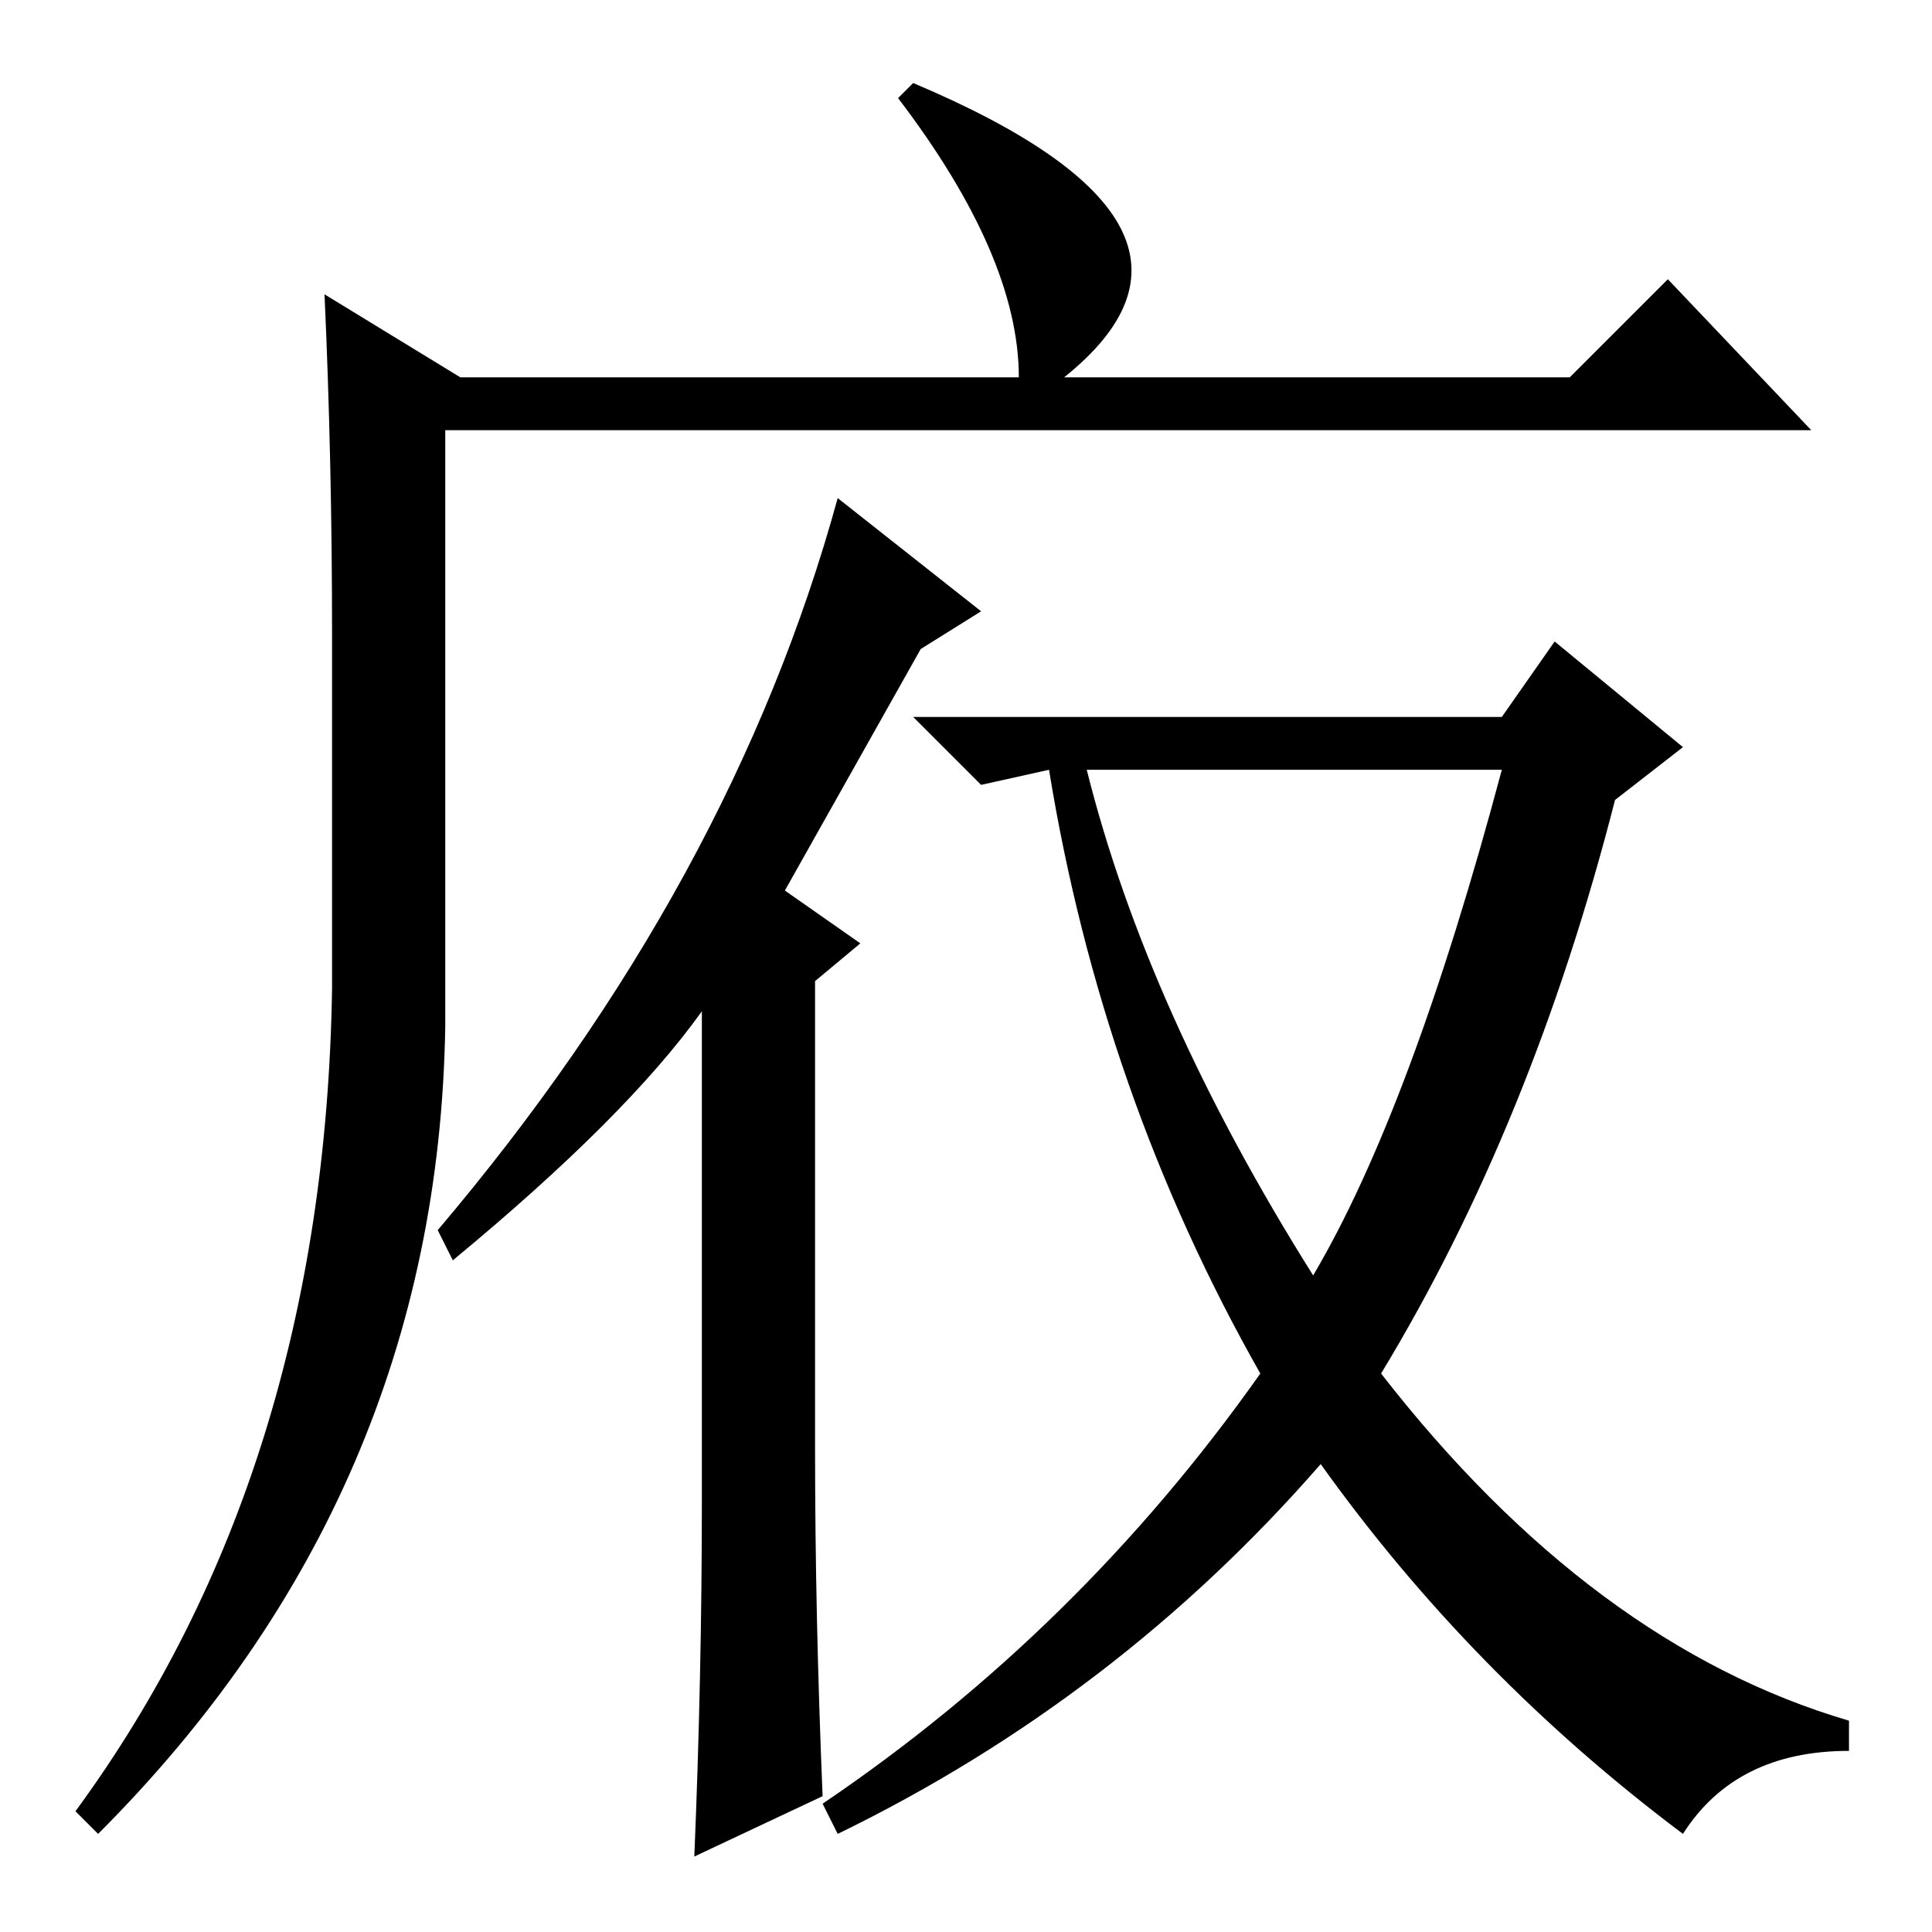 <?xml version="1.0" standalone="no"?>
<!DOCTYPE svg PUBLIC "-//W3C//DTD SVG 1.1//EN" "http://www.w3.org/Graphics/SVG/1.1/DTD/svg11.dtd" >
<svg xmlns="http://www.w3.org/2000/svg" xmlns:xlink="http://www.w3.org/1999/xlink" version="1.1" viewBox="0 -36 256 256">
  <g transform="matrix(1 0 0 -1 0 220)">
   <path fill="currentColor"
d="M175 62q-27 -31 -64 -49l-2 4q34 23 58 57q-21 37 -28 80l-9 -2l-9 9h78l7 10l17 -14l-9 -7q-11 -43 -31 -76q28 -36 62 -46v-4q-15 0 -22 -11q-28 21 -48 49zM144 154q8 -32 30 -67q13 22 25 67h-55zM130 175l-8 -5l-18 -32l10 -7l-6 -5v-62q0 -22 1 -46l-17 -8
q1 24 1 47v65q-10 -14 -33 -33l-2 4q39 46 53 97zM121 245q45 -19 20 -39h67l13 13l19 -20h-181v-79q-1 -62 -46 -107l-3 3q33 45 34 109v47q0 23 -1 45l18 -11h74q0 16 -16 37z" />
  </g>

</svg>
